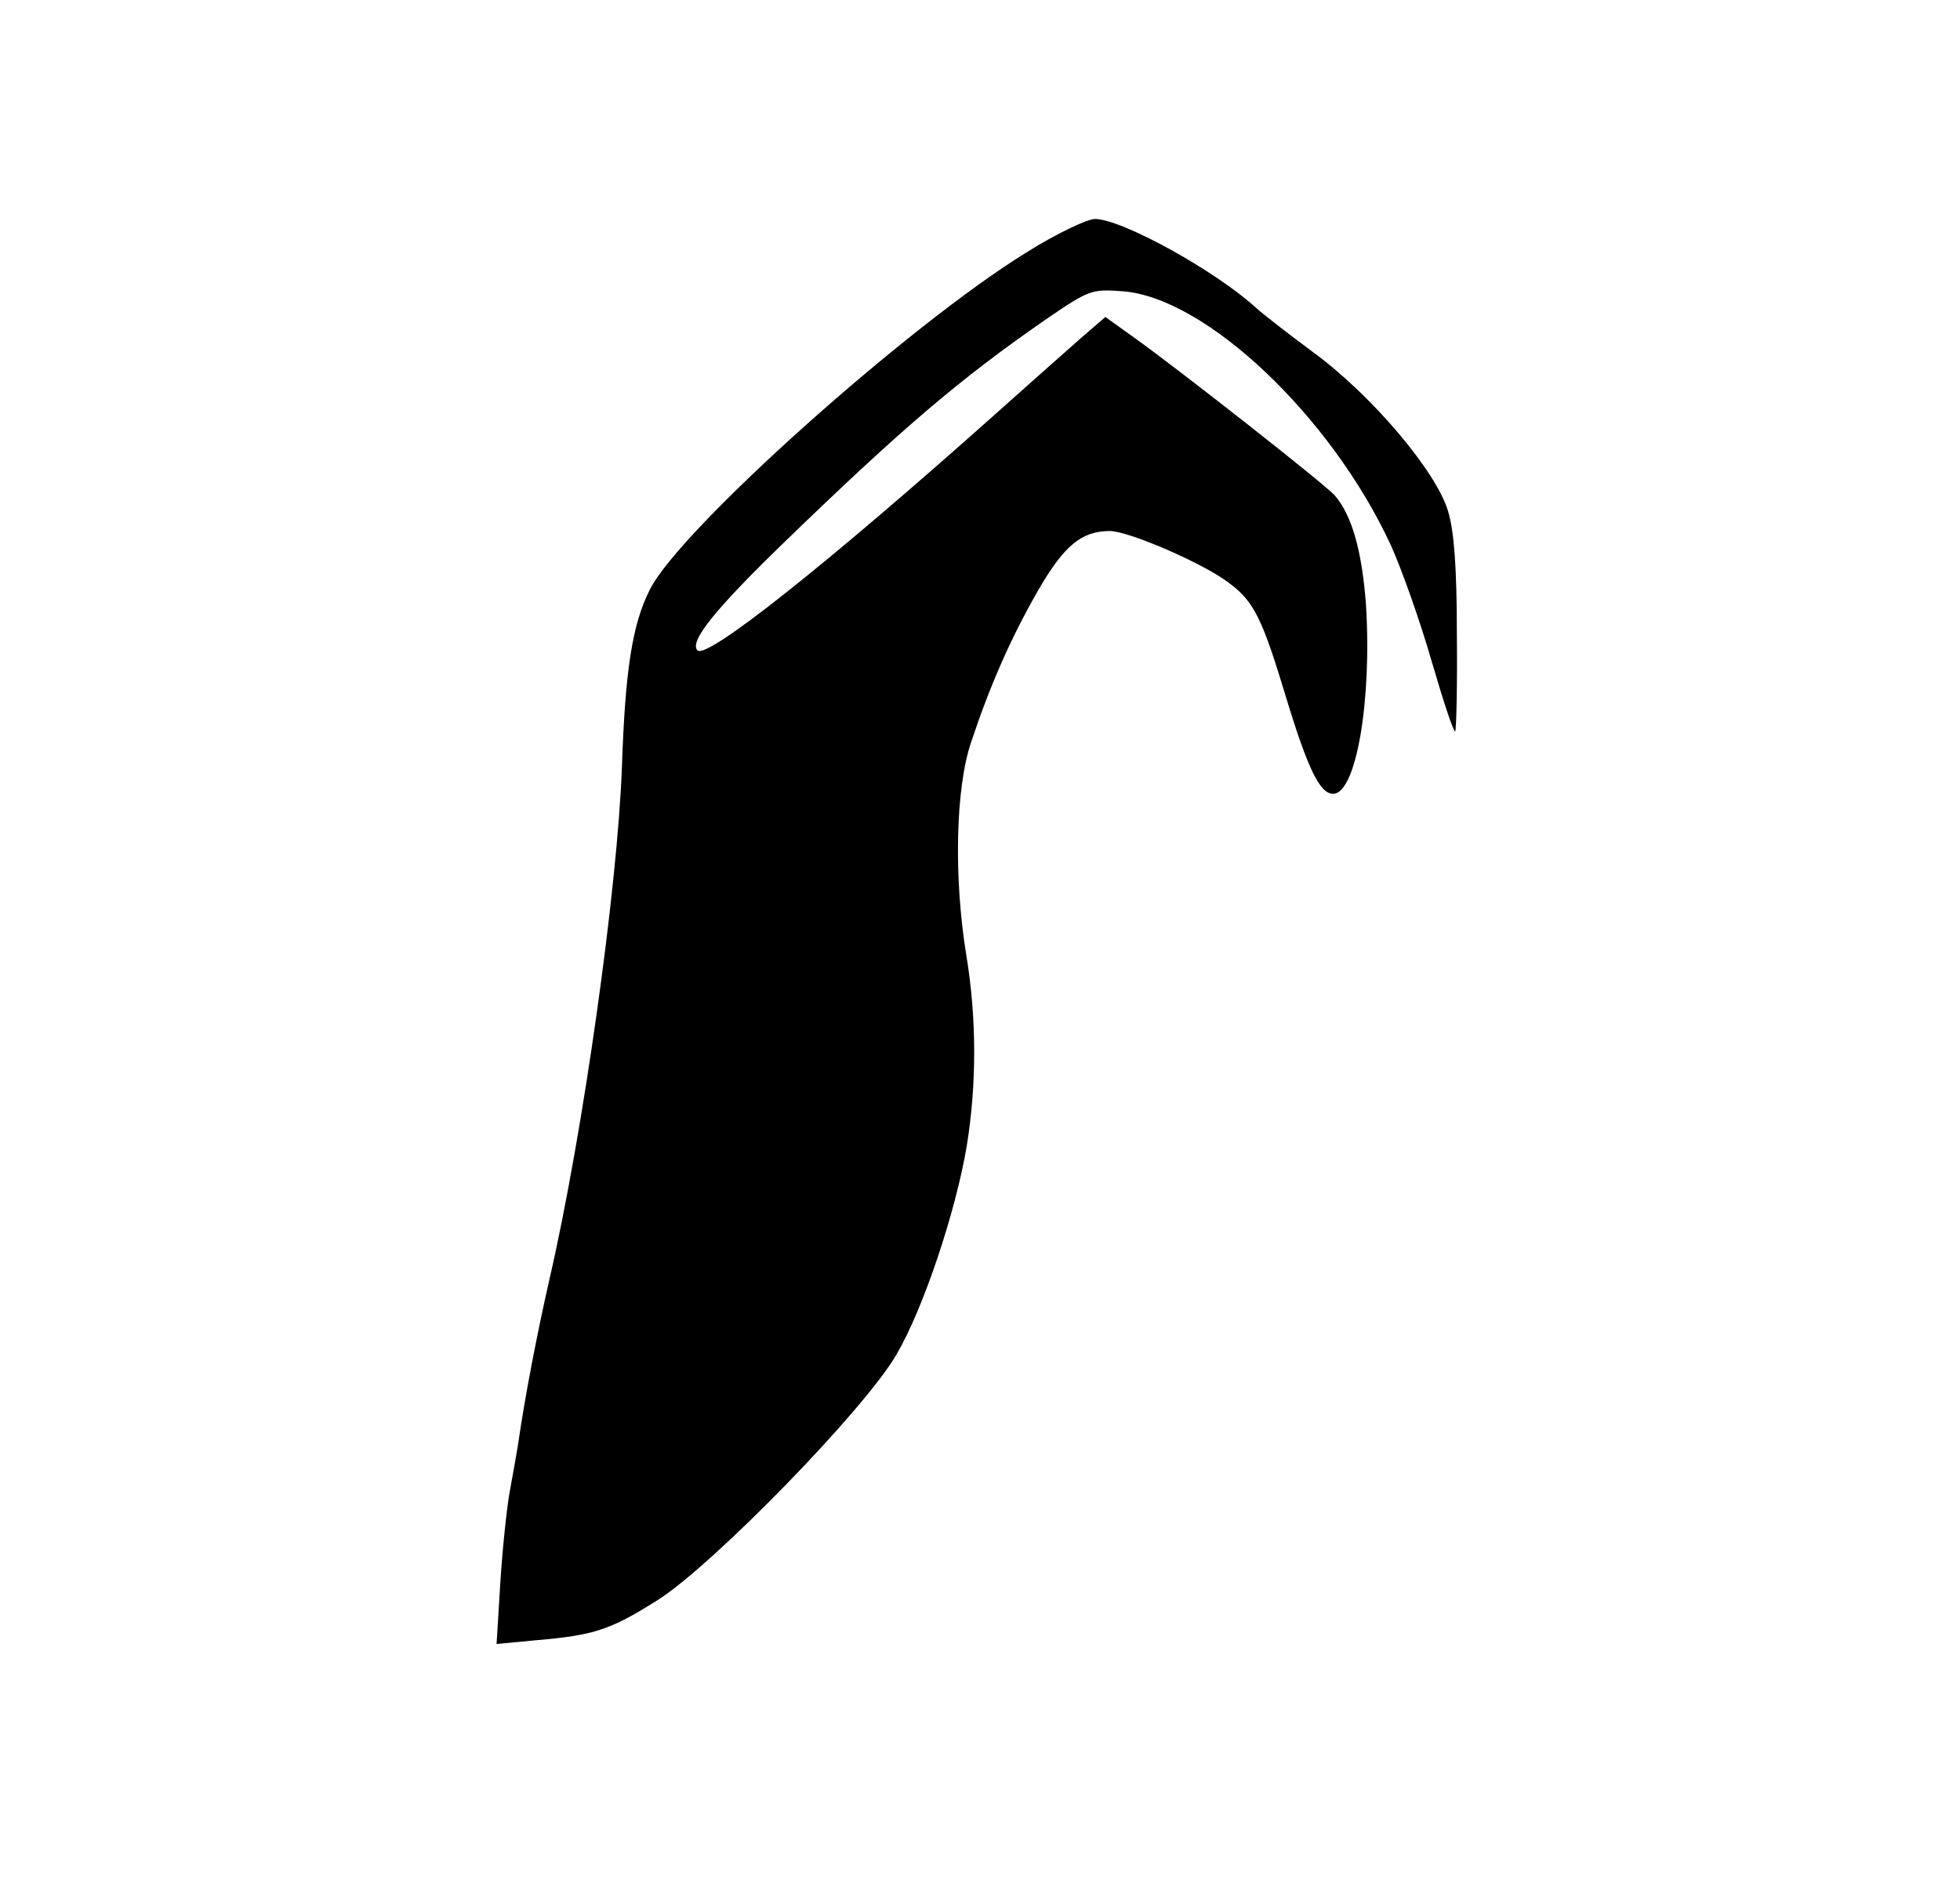 <?xml version="1.0" standalone="no"?>
<!DOCTYPE svg PUBLIC "-//W3C//DTD SVG 20010904//EN"
 "http://www.w3.org/TR/2001/REC-SVG-20010904/DTD/svg10.dtd">
<svg version="1.0" xmlns="http://www.w3.org/2000/svg"
 width="358pt" height="346pt" viewBox="0 0 358 346"
 preserveAspectRatio="xMidYMid meet">

<g transform="translate(0,346) scale(0.1,-0.1)"
fill="#000000" stroke="none">
<path d="M1875 2999 c-216 -133 -634 -507 -688 -616 -32 -63 -45 -146 -51
-323 -8 -222 -71 -670 -132 -935 -23 -101 -45 -215 -58 -305 -3 -19 -10 -57
-15 -85 -5 -27 -13 -101 -17 -164 l-7 -114 74 7 c105 9 134 19 220 73 101 64
377 347 436 448 49 83 109 262 129 383 18 111 18 233 -1 347 -23 141 -20 305
9 390 35 105 73 191 123 278 47 81 79 107 130 107 35 0 173 -60 218 -95 46
-34 61 -66 105 -212 39 -128 61 -173 85 -173 42 0 71 170 60 345 -7 96 -25
163 -57 200 -15 18 -286 231 -366 288 l-53 38 -44 -38 c-24 -21 -96 -85 -161
-143 -304 -271 -523 -445 -540 -428 -16 16 34 77 159 198 218 211 321 298 475
405 82 56 85 57 142 53 152 -11 381 -228 490 -463 20 -44 54 -140 75 -213 21
-72 40 -130 43 -128 2 3 4 83 3 178 0 120 -5 188 -16 224 -21 72 -139 212
-247 291 -46 34 -92 70 -103 80 -74 68 -246 163 -295 163 -14 0 -71 -27 -125
-61z"/>
</g>
</svg>
